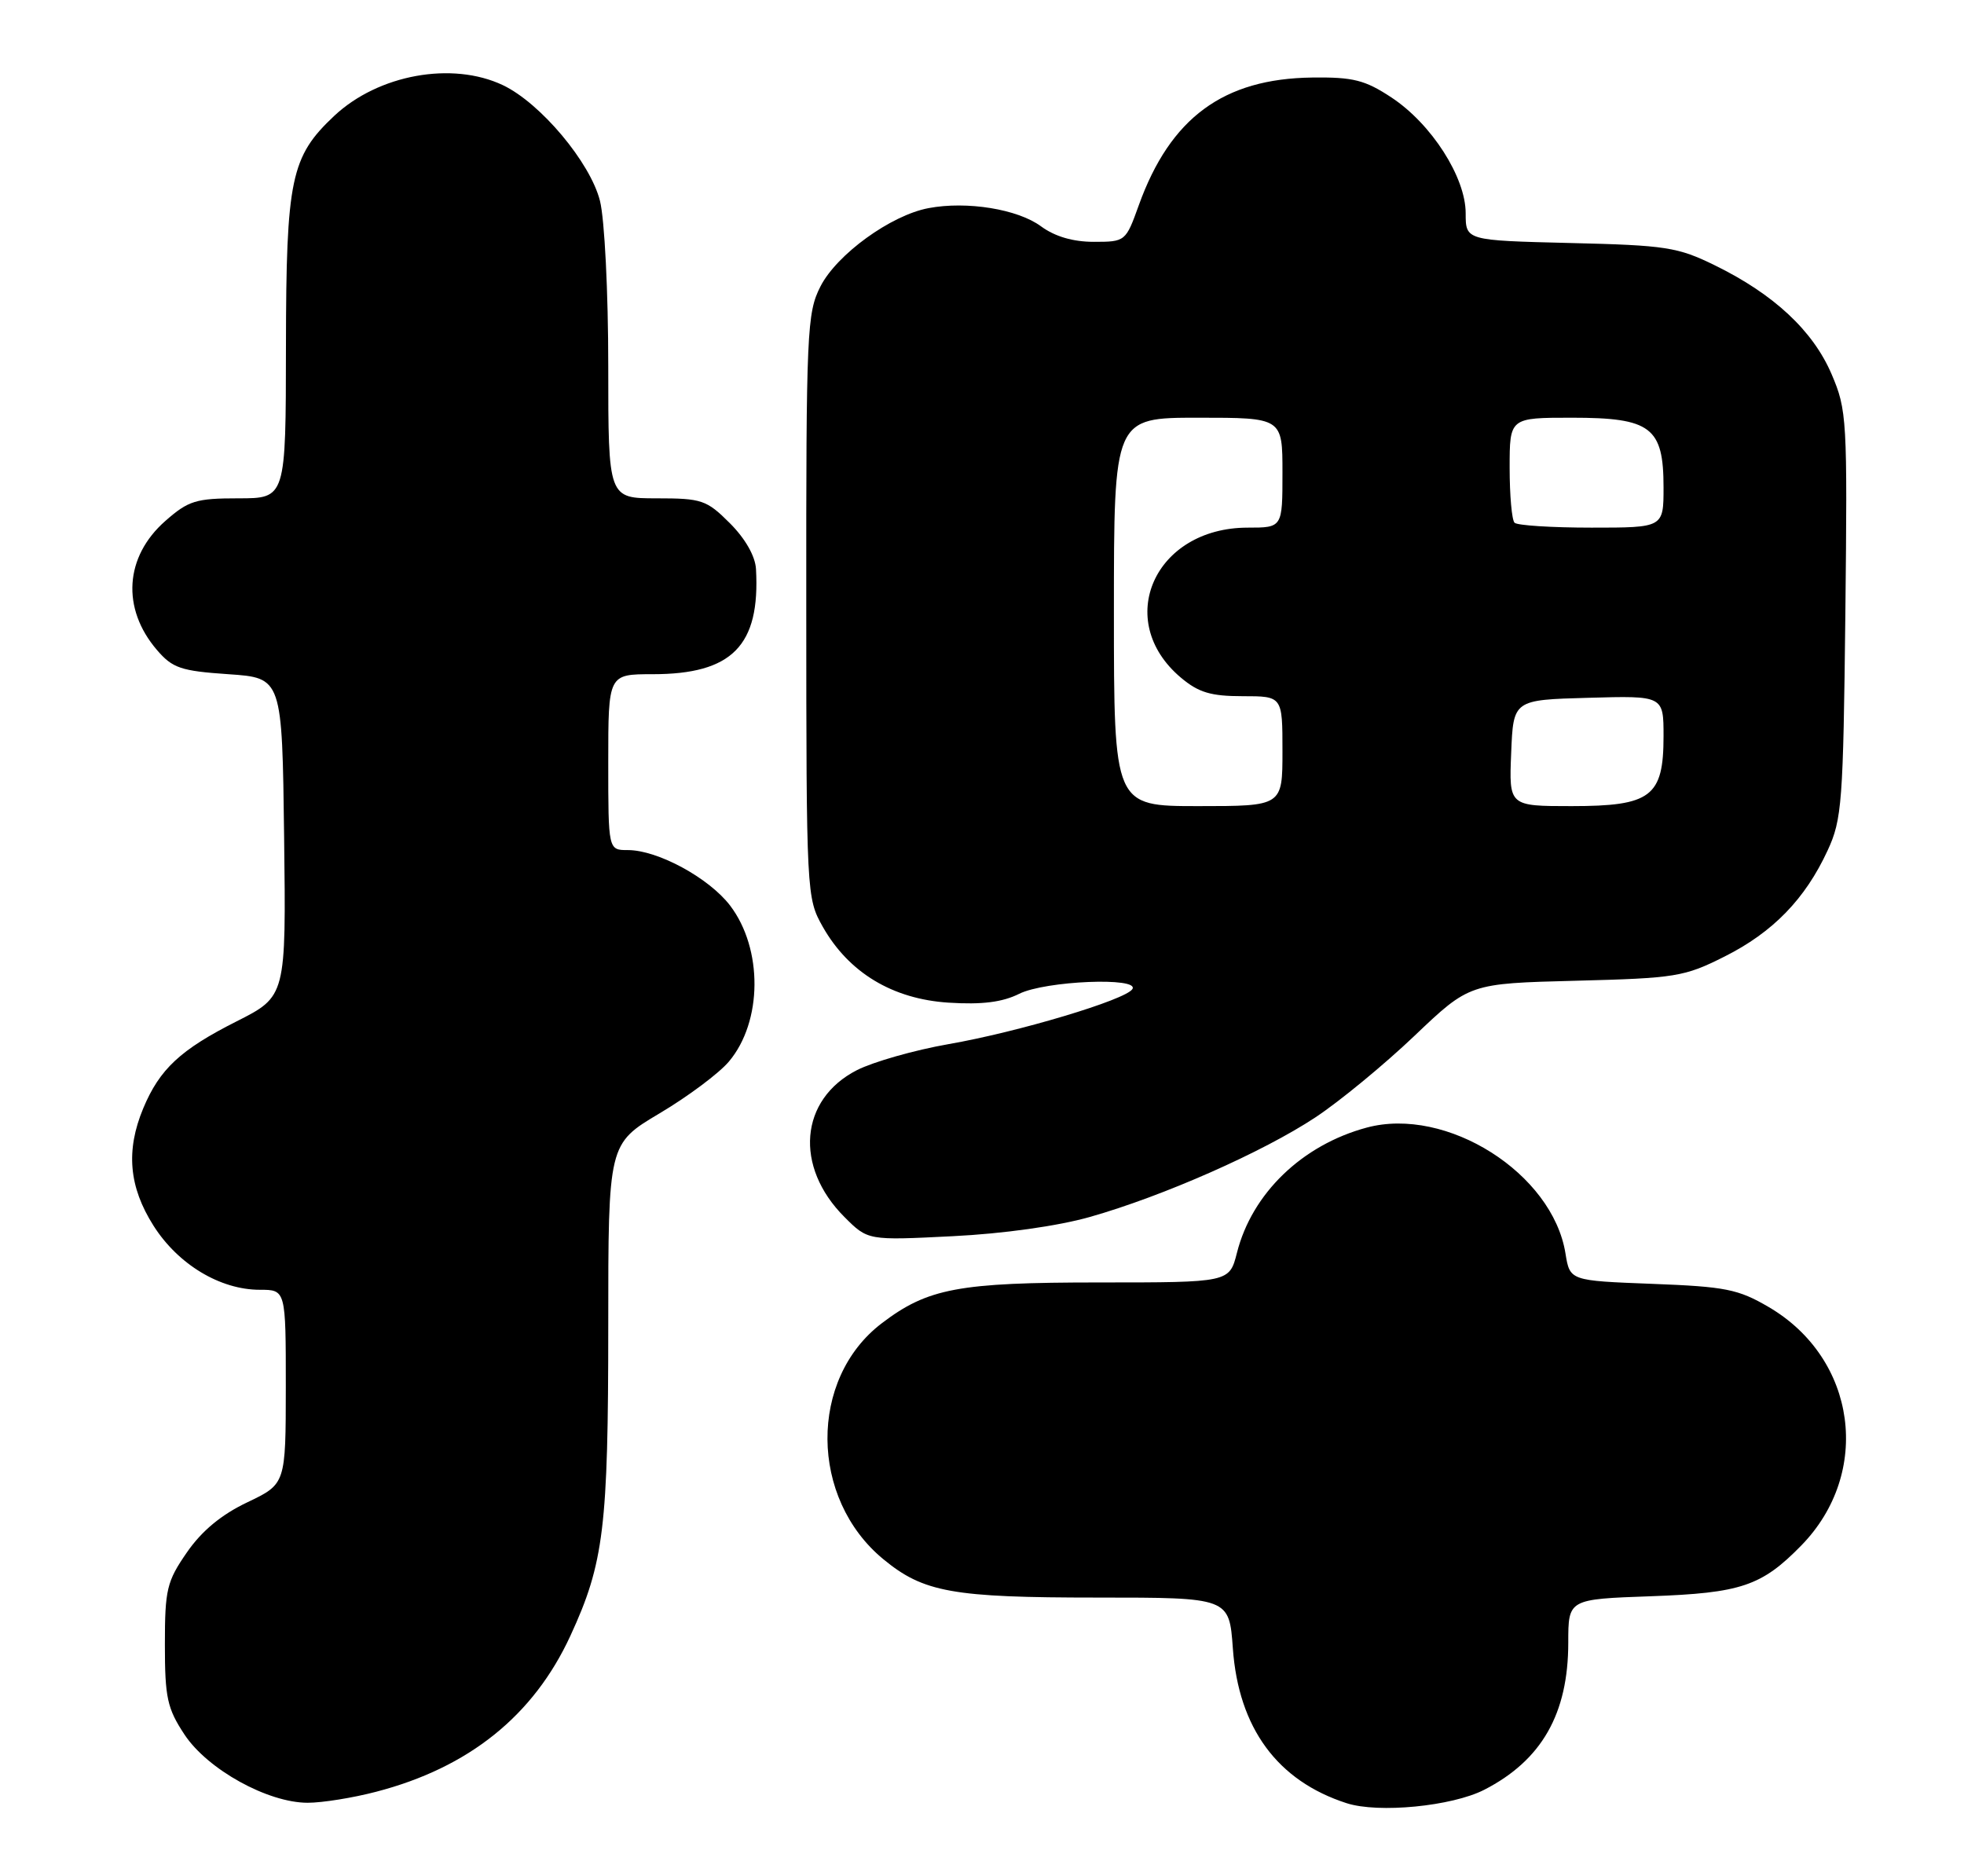 <?xml version="1.0" encoding="UTF-8" standalone="no"?>
<!DOCTYPE svg PUBLIC "-//W3C//DTD SVG 1.1//EN" "http://www.w3.org/Graphics/SVG/1.1/DTD/svg11.dtd" >
<svg xmlns="http://www.w3.org/2000/svg" xmlns:xlink="http://www.w3.org/1999/xlink" version="1.1" viewBox="0 0 268 256">
 <g >
 <path fill="currentColor"
d=" M 202.53 244.23 C 210.37 240.21 214.00 233.86 214.00 224.14 C 214.00 218.22 214.00 218.22 225.25 217.82 C 237.57 217.38 240.38 216.43 245.79 210.90 C 255.49 200.98 253.37 185.40 241.36 178.36 C 237.18 175.91 235.45 175.57 225.44 175.19 C 214.22 174.76 214.22 174.76 213.62 171.05 C 211.87 160.10 197.39 150.93 186.49 153.87 C 177.69 156.24 170.84 162.84 168.79 170.95 C 167.76 175.00 167.76 175.00 150.00 175.00 C 130.79 175.00 126.59 175.79 120.31 180.58 C 110.35 188.17 110.47 204.47 120.53 212.76 C 126.02 217.29 129.97 218.00 149.73 218.00 C 167.73 218.00 167.73 218.00 168.23 224.93 C 169.01 235.80 174.30 243.01 183.76 246.06 C 188.10 247.46 198.13 246.48 202.53 244.23 Z  M 51.32 244.50 C 63.98 241.21 72.81 234.12 77.84 223.20 C 82.41 213.29 83.00 208.43 83.00 180.91 C 83.00 156.09 83.00 156.09 90.01 151.92 C 93.87 149.63 98.13 146.45 99.47 144.85 C 104.06 139.40 104.12 129.47 99.62 123.56 C 96.74 119.80 89.75 116.00 85.68 116.00 C 83.00 116.00 83.00 116.00 83.00 104.00 C 83.00 92.00 83.00 92.00 89.05 92.00 C 99.91 92.00 103.74 88.11 103.16 77.65 C 103.06 75.89 101.70 73.50 99.60 71.40 C 96.42 68.22 95.77 68.00 89.60 68.00 C 83.00 68.00 83.00 68.00 83.00 49.94 C 83.00 39.86 82.50 29.91 81.87 27.41 C 80.55 22.16 73.75 14.06 68.62 11.62 C 61.69 8.34 51.63 10.17 45.62 15.80 C 39.68 21.38 39.05 24.38 39.02 47.25 C 39.00 68.00 39.00 68.00 32.53 68.00 C 26.74 68.00 25.71 68.32 22.57 71.08 C 17.01 75.96 16.55 83.03 21.42 88.70 C 23.54 91.17 24.68 91.56 31.16 92.00 C 38.50 92.50 38.50 92.50 38.77 114.23 C 39.04 135.96 39.04 135.96 32.27 139.38 C 24.62 143.24 21.78 145.89 19.55 151.23 C 17.15 156.98 17.58 161.95 20.95 167.26 C 24.30 172.54 30.04 176.00 35.46 176.00 C 39.00 176.00 39.00 176.00 39.00 189.25 C 38.99 202.50 38.99 202.50 33.75 205.00 C 30.21 206.68 27.52 208.91 25.50 211.84 C 22.76 215.80 22.50 216.89 22.50 224.41 C 22.50 231.67 22.82 233.13 25.18 236.70 C 28.33 241.46 36.54 246.00 41.99 246.00 C 43.96 246.00 48.16 245.33 51.32 244.50 Z  M 148.73 166.06 C 158.73 163.22 172.35 157.20 179.50 152.47 C 182.80 150.29 188.88 145.28 193.01 141.35 C 200.52 134.20 200.52 134.20 215.01 133.83 C 228.66 133.48 229.84 133.29 235.32 130.53 C 241.92 127.22 246.33 122.68 249.39 116.05 C 251.35 111.83 251.52 109.49 251.81 83.82 C 252.10 57.16 252.03 55.95 249.92 51.03 C 247.38 45.12 242.05 40.15 234.03 36.22 C 228.94 33.72 227.35 33.47 214.25 33.16 C 200.00 32.81 200.00 32.81 200.00 29.10 C 200.00 24.19 195.34 16.91 189.87 13.30 C 186.26 10.92 184.66 10.51 179.06 10.58 C 166.94 10.73 159.69 16.07 155.39 28.02 C 153.62 32.95 153.56 33.00 149.26 33.00 C 146.41 33.00 143.94 32.27 142.06 30.89 C 138.89 28.54 131.94 27.41 126.71 28.40 C 121.57 29.36 114.19 34.71 111.96 39.08 C 110.11 42.70 110.00 45.16 110.02 82.71 C 110.03 122.07 110.06 122.54 112.27 126.46 C 115.82 132.73 121.80 136.33 129.44 136.82 C 134.00 137.11 136.78 136.76 139.08 135.61 C 142.63 133.84 155.55 133.30 154.52 134.97 C 153.62 136.43 138.94 140.83 129.43 142.48 C 124.80 143.29 119.18 144.89 116.93 146.03 C 109.12 150.02 108.34 159.19 115.24 166.08 C 118.43 169.27 118.43 169.27 129.96 168.69 C 136.91 168.35 144.37 167.30 148.73 166.06 Z  M 152.00 83.50 C 152.00 57.00 152.00 57.00 163.50 57.00 C 175.00 57.00 175.00 57.00 175.00 64.50 C 175.00 72.00 175.00 72.00 170.25 72.00 C 157.54 72.01 151.90 84.69 161.14 92.47 C 163.55 94.50 165.23 95.00 169.58 95.00 C 175.00 95.00 175.00 95.00 175.00 102.50 C 175.00 110.00 175.00 110.00 163.50 110.00 C 152.00 110.00 152.00 110.00 152.00 83.50 Z  M 206.21 102.75 C 206.50 95.50 206.50 95.50 216.75 95.22 C 227.00 94.93 227.00 94.93 227.00 100.47 C 227.00 108.71 225.30 110.00 214.46 110.00 C 205.91 110.00 205.91 110.00 206.21 102.75 Z  M 206.67 71.33 C 206.30 70.97 206.00 67.59 206.00 63.83 C 206.00 57.00 206.00 57.00 214.50 57.00 C 225.29 57.00 227.00 58.30 227.00 66.50 C 227.00 72.00 227.00 72.00 217.17 72.00 C 211.76 72.00 207.03 71.70 206.67 71.33 Z "/>
</g>
</svg>
